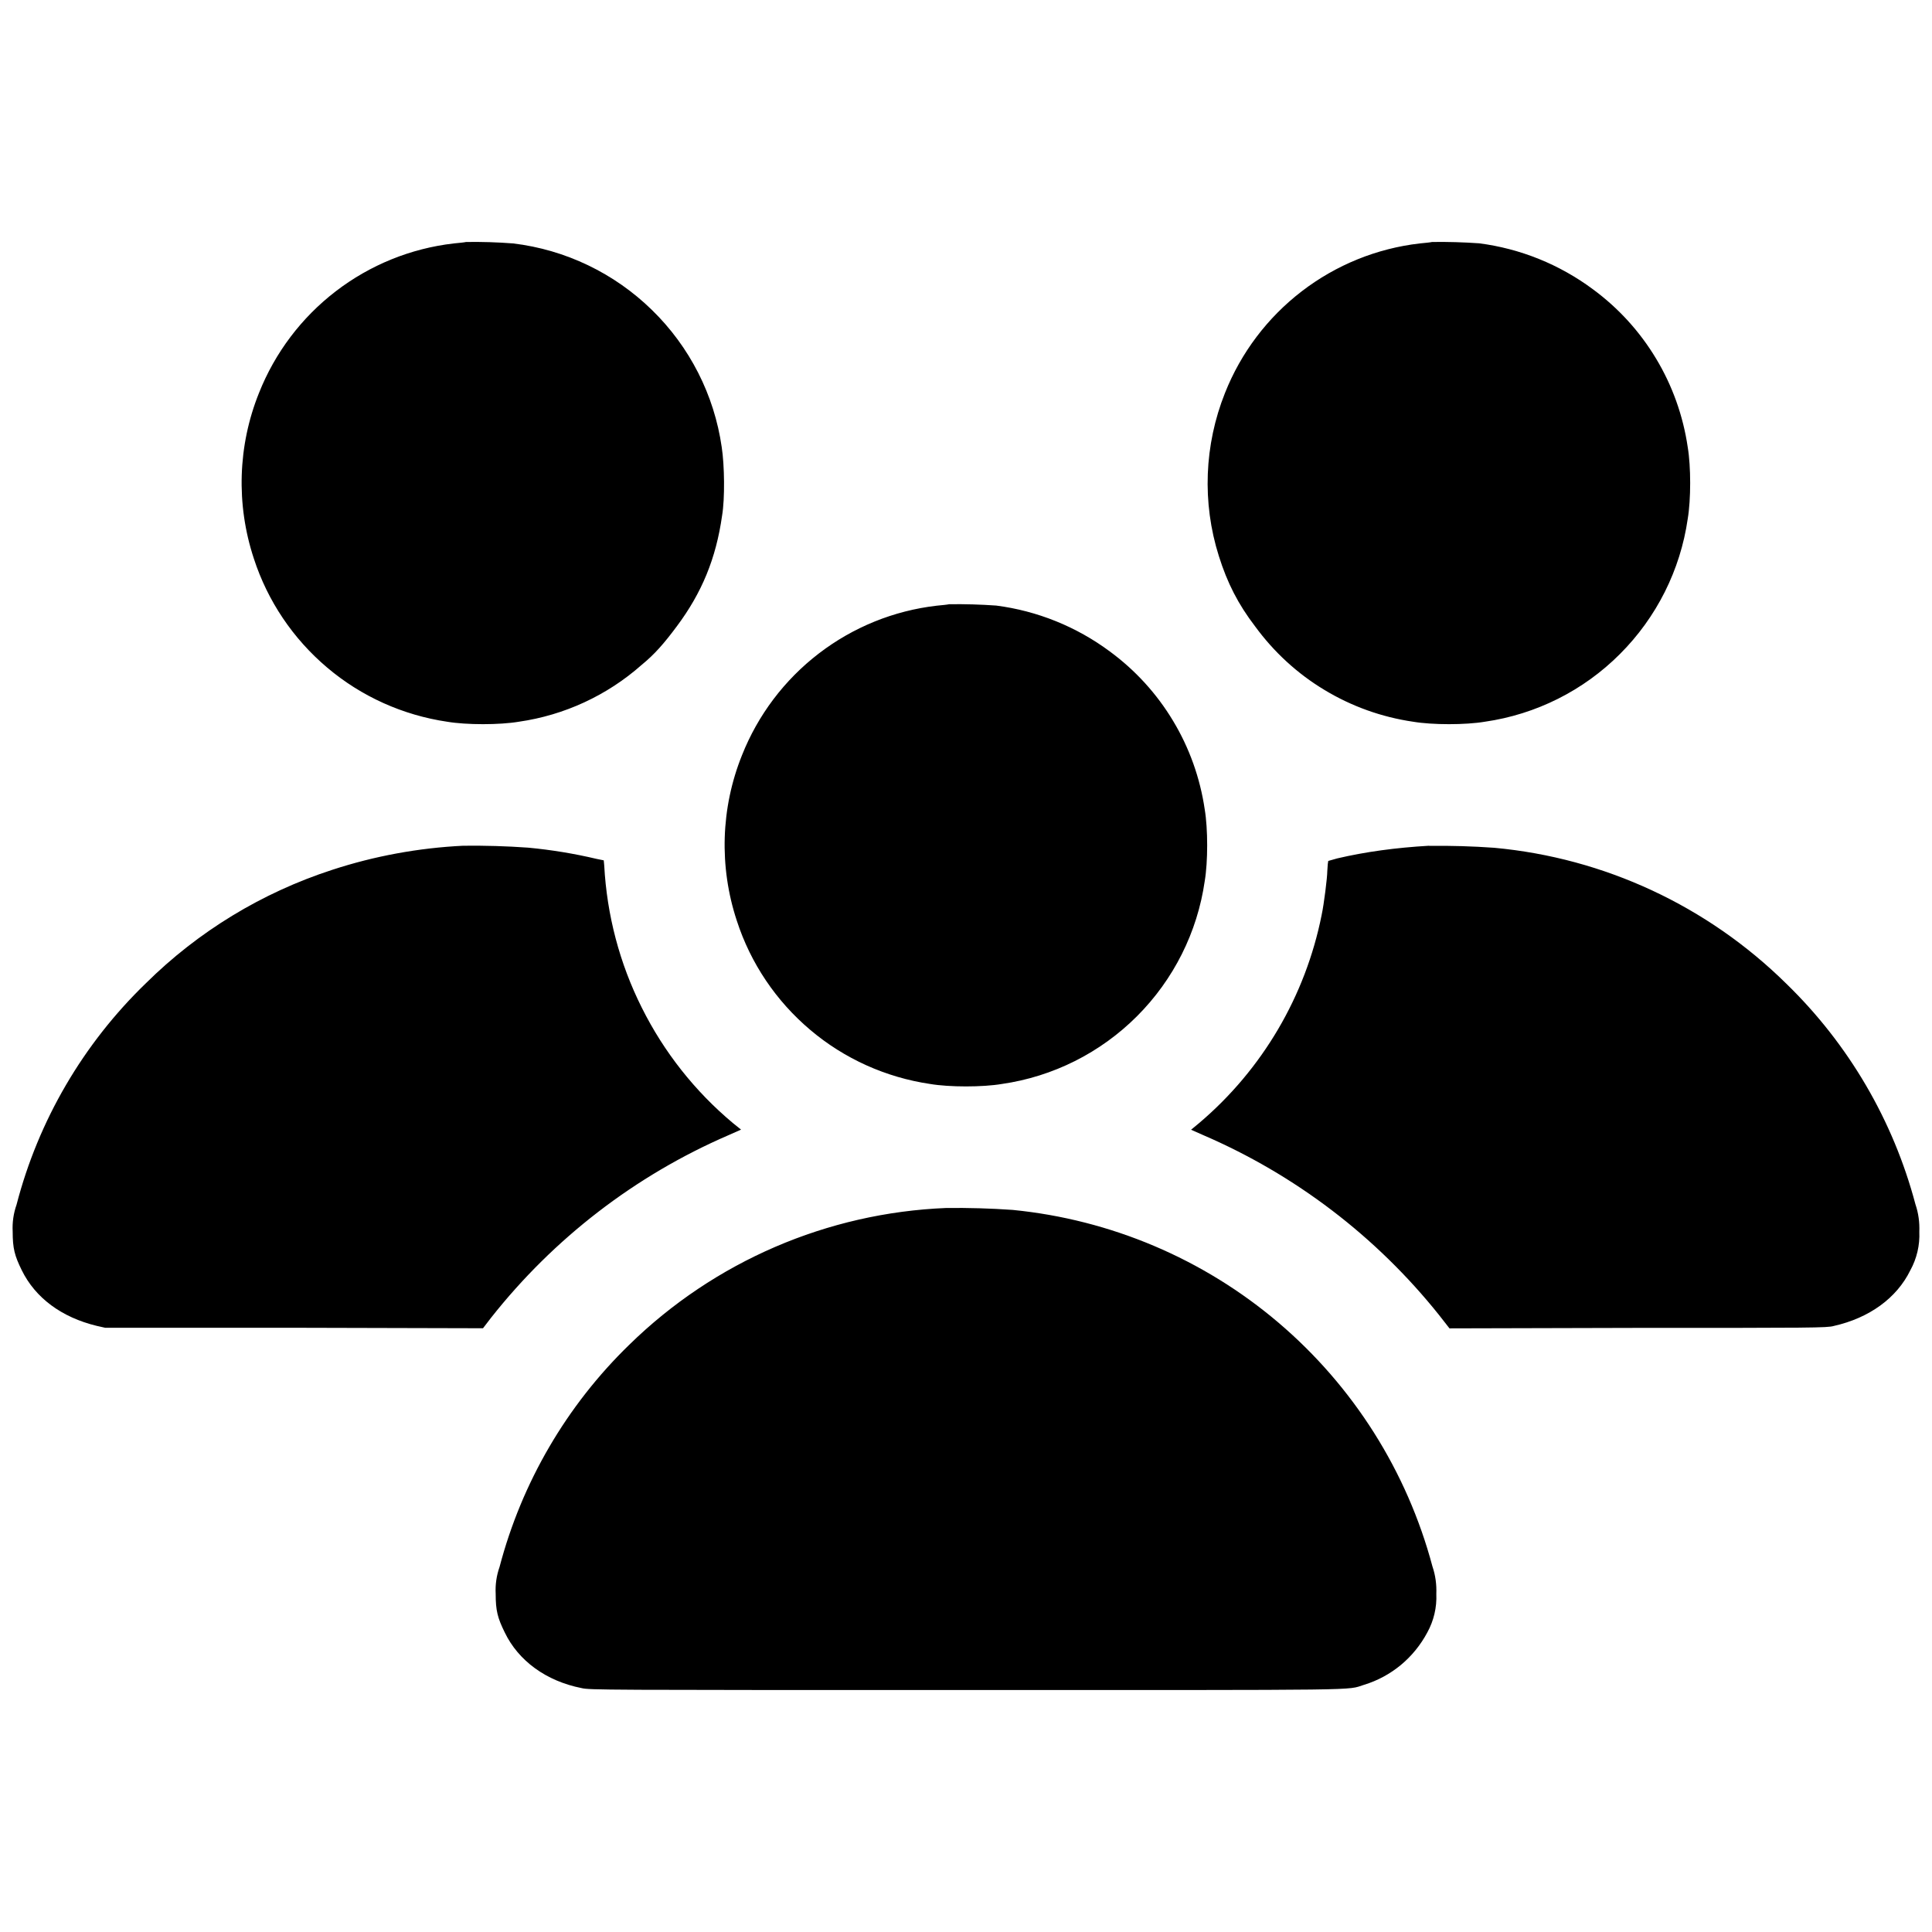 <svg width="16" height="16" viewBox="0 0 16 16" fill="none" xmlns="http://www.w3.org/2000/svg">
<path d="M3.86 2.004C3.844 2.008 3.797 2.012 3.758 2.016C3.402 2.057 3.065 2.194 2.781 2.412C2.497 2.63 2.277 2.921 2.145 3.254C1.969 3.691 1.954 4.177 2.102 4.625C2.216 4.977 2.427 5.29 2.71 5.529C2.992 5.768 3.337 5.923 3.703 5.977C3.863 6.004 4.137 6.004 4.297 5.977C4.674 5.923 5.028 5.759 5.313 5.507C5.422 5.418 5.5 5.328 5.605 5.187C5.812 4.91 5.93 4.625 5.98 4.27C6.004 4.129 6 3.852 5.977 3.703C5.915 3.271 5.712 2.872 5.399 2.567C5.087 2.262 4.683 2.068 4.25 2.016C4.12 2.006 3.99 2.002 3.86 2.004ZM11.86 2.004C11.844 2.008 11.797 2.012 11.758 2.016C11.402 2.057 11.065 2.194 10.781 2.412C10.497 2.63 10.277 2.921 10.145 3.254C9.973 3.685 9.954 4.162 10.094 4.605C10.164 4.828 10.254 5.004 10.394 5.187C10.549 5.399 10.744 5.579 10.969 5.714C11.194 5.85 11.443 5.939 11.703 5.977C11.863 6.004 12.137 6.004 12.297 5.977C12.721 5.916 13.114 5.719 13.416 5.416C13.719 5.113 13.916 4.721 13.977 4.297C14.004 4.137 14.004 3.863 13.977 3.703C13.939 3.444 13.85 3.194 13.715 2.97C13.58 2.745 13.402 2.55 13.191 2.395C12.915 2.19 12.591 2.059 12.25 2.015C12.12 2.006 11.99 2.002 11.86 2.004ZM7.86 5.004C7.844 5.008 7.797 5.012 7.758 5.016C7.402 5.057 7.065 5.194 6.781 5.412C6.497 5.63 6.277 5.921 6.145 6.254C5.969 6.691 5.954 7.177 6.102 7.625C6.216 7.977 6.427 8.29 6.71 8.529C6.992 8.768 7.337 8.923 7.703 8.977C7.863 9.004 8.137 9.004 8.297 8.977C8.721 8.916 9.113 8.719 9.416 8.416C9.719 8.113 9.916 7.721 9.977 7.297C10.004 7.137 10.004 6.863 9.977 6.703C9.939 6.444 9.85 6.194 9.715 5.97C9.58 5.745 9.402 5.55 9.191 5.395C8.915 5.19 8.591 5.059 8.25 5.015C8.12 5.006 7.99 5.002 7.86 5.004ZM3.836 7.004C3.467 7.022 3.101 7.089 2.75 7.204C2.169 7.393 1.641 7.714 1.207 8.144C0.689 8.645 0.318 9.279 0.137 9.977C0.112 10.048 0.101 10.123 0.105 10.199C0.105 10.339 0.121 10.399 0.18 10.519C0.293 10.75 0.512 10.91 0.8 10.98L0.871 10.996H2.434L4 11L4.066 10.914C4.586 10.255 5.261 9.735 6.031 9.402L6.137 9.355L6.07 9.301C5.755 9.038 5.498 8.712 5.315 8.345C5.131 7.978 5.026 7.578 5.004 7.168L5 7.125L4.941 7.113C4.755 7.069 4.566 7.038 4.375 7.02C4.195 7.007 4.016 7.002 3.836 7.004ZM11.836 7.004C11.559 7.02 11.309 7.054 11.074 7.109L11 7.13L10.996 7.157C10.996 7.173 10.992 7.2 10.992 7.216C10.992 7.266 10.965 7.486 10.945 7.579C10.811 8.249 10.455 8.855 9.934 9.298L9.864 9.356L9.961 9.399C10.726 9.728 11.398 10.24 11.918 10.891L12.004 11.001L13.566 10.997C15 10.997 15.133 10.997 15.187 10.981C15.48 10.915 15.707 10.751 15.82 10.521C15.874 10.423 15.9 10.312 15.895 10.201C15.898 10.124 15.888 10.047 15.863 9.974C15.679 9.279 15.309 8.647 14.793 8.146C14.141 7.503 13.287 7.105 12.375 7.021C12.195 7.008 12.015 7.003 11.835 7.005L11.836 7.004ZM7.836 10.004C6.851 10.044 5.916 10.447 5.211 11.137C4.692 11.641 4.321 12.277 4.137 12.977C4.112 13.048 4.101 13.123 4.105 13.199C4.105 13.339 4.121 13.399 4.18 13.519C4.293 13.754 4.523 13.922 4.816 13.98C4.883 13.996 4.976 13.996 7.996 13.996C11.383 13.996 11.145 14 11.296 13.953C11.408 13.919 11.511 13.863 11.601 13.789C11.691 13.714 11.765 13.623 11.82 13.52C11.874 13.422 11.9 13.312 11.895 13.2C11.898 13.123 11.888 13.046 11.863 12.973C11.653 12.185 11.208 11.481 10.587 10.953C9.966 10.425 9.198 10.1 8.387 10.02C8.204 10.007 8.02 10.002 7.836 10.004Z" fill="currentColor"/>
</svg>
